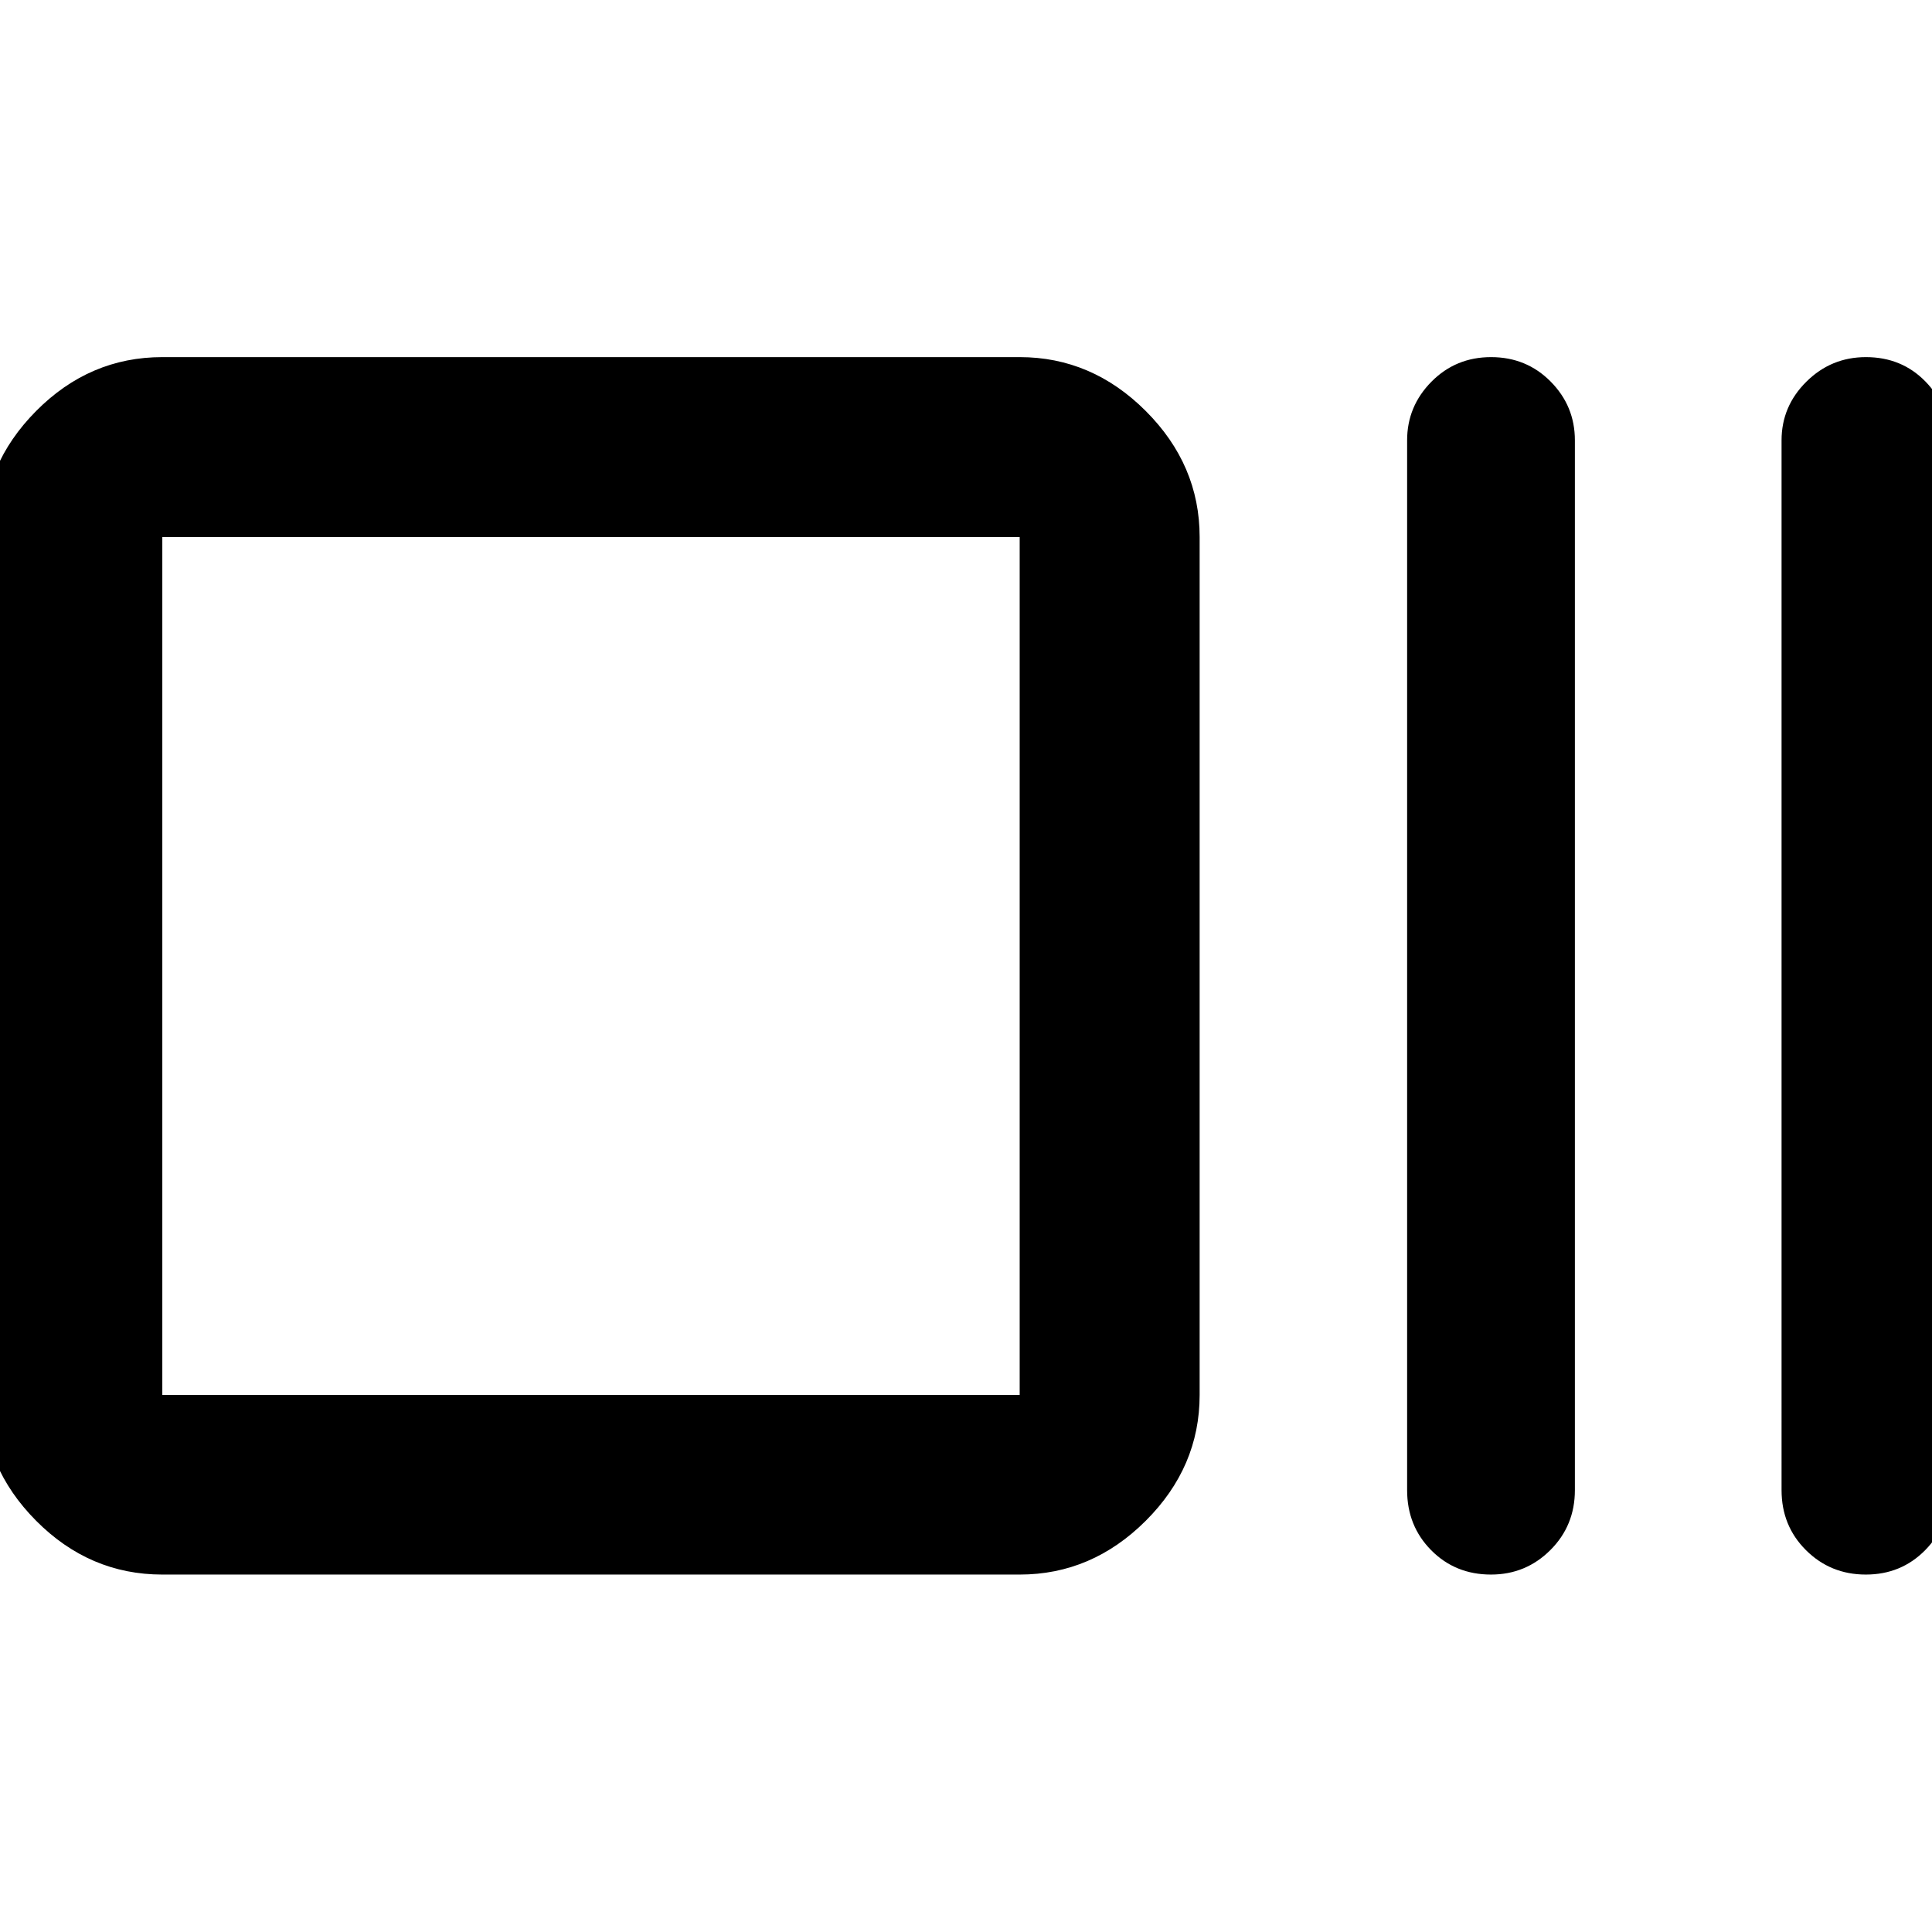 <svg xmlns="http://www.w3.org/2000/svg" height="40" viewBox="0 96 960 960" width="40"><path d="M80.653 878.391q-36.14 0-62.7-26.728-26.56-26.727-26.56-62.532V362.869q0-35.871 26.56-62.645t62.7-26.774h426.022q35.871 0 62.645 26.774 26.775 26.774 26.775 62.645v426.262q0 35.805-26.775 62.532-26.774 26.728-62.645 26.728H80.653Zm0-89.26h426.022V362.869H80.653v426.262Zm660.223 89.26q-17.762 0-29.725-12.09-11.962-12.091-11.962-29.853V314.797q0-16.904 12.079-29.126 12.08-12.221 29.642-12.221 17.562 0 29.601 12.149 12.039 12.15 12.039 29.198v521.651q0 17.619-12.191 29.781-12.192 12.162-29.483 12.162Zm186.256 0q-17.562 0-29.724-12.09-12.162-12.091-12.162-29.853V314.797q0-16.904 12.315-29.126 12.314-12.221 29.606-12.221 17.761 0 29.601 12.149 11.84 12.15 11.84 29.198v521.651q0 17.619-11.957 29.781-11.957 12.162-29.519 12.162Zm-846.48-89.26V362.869v426.262Z"/></svg>